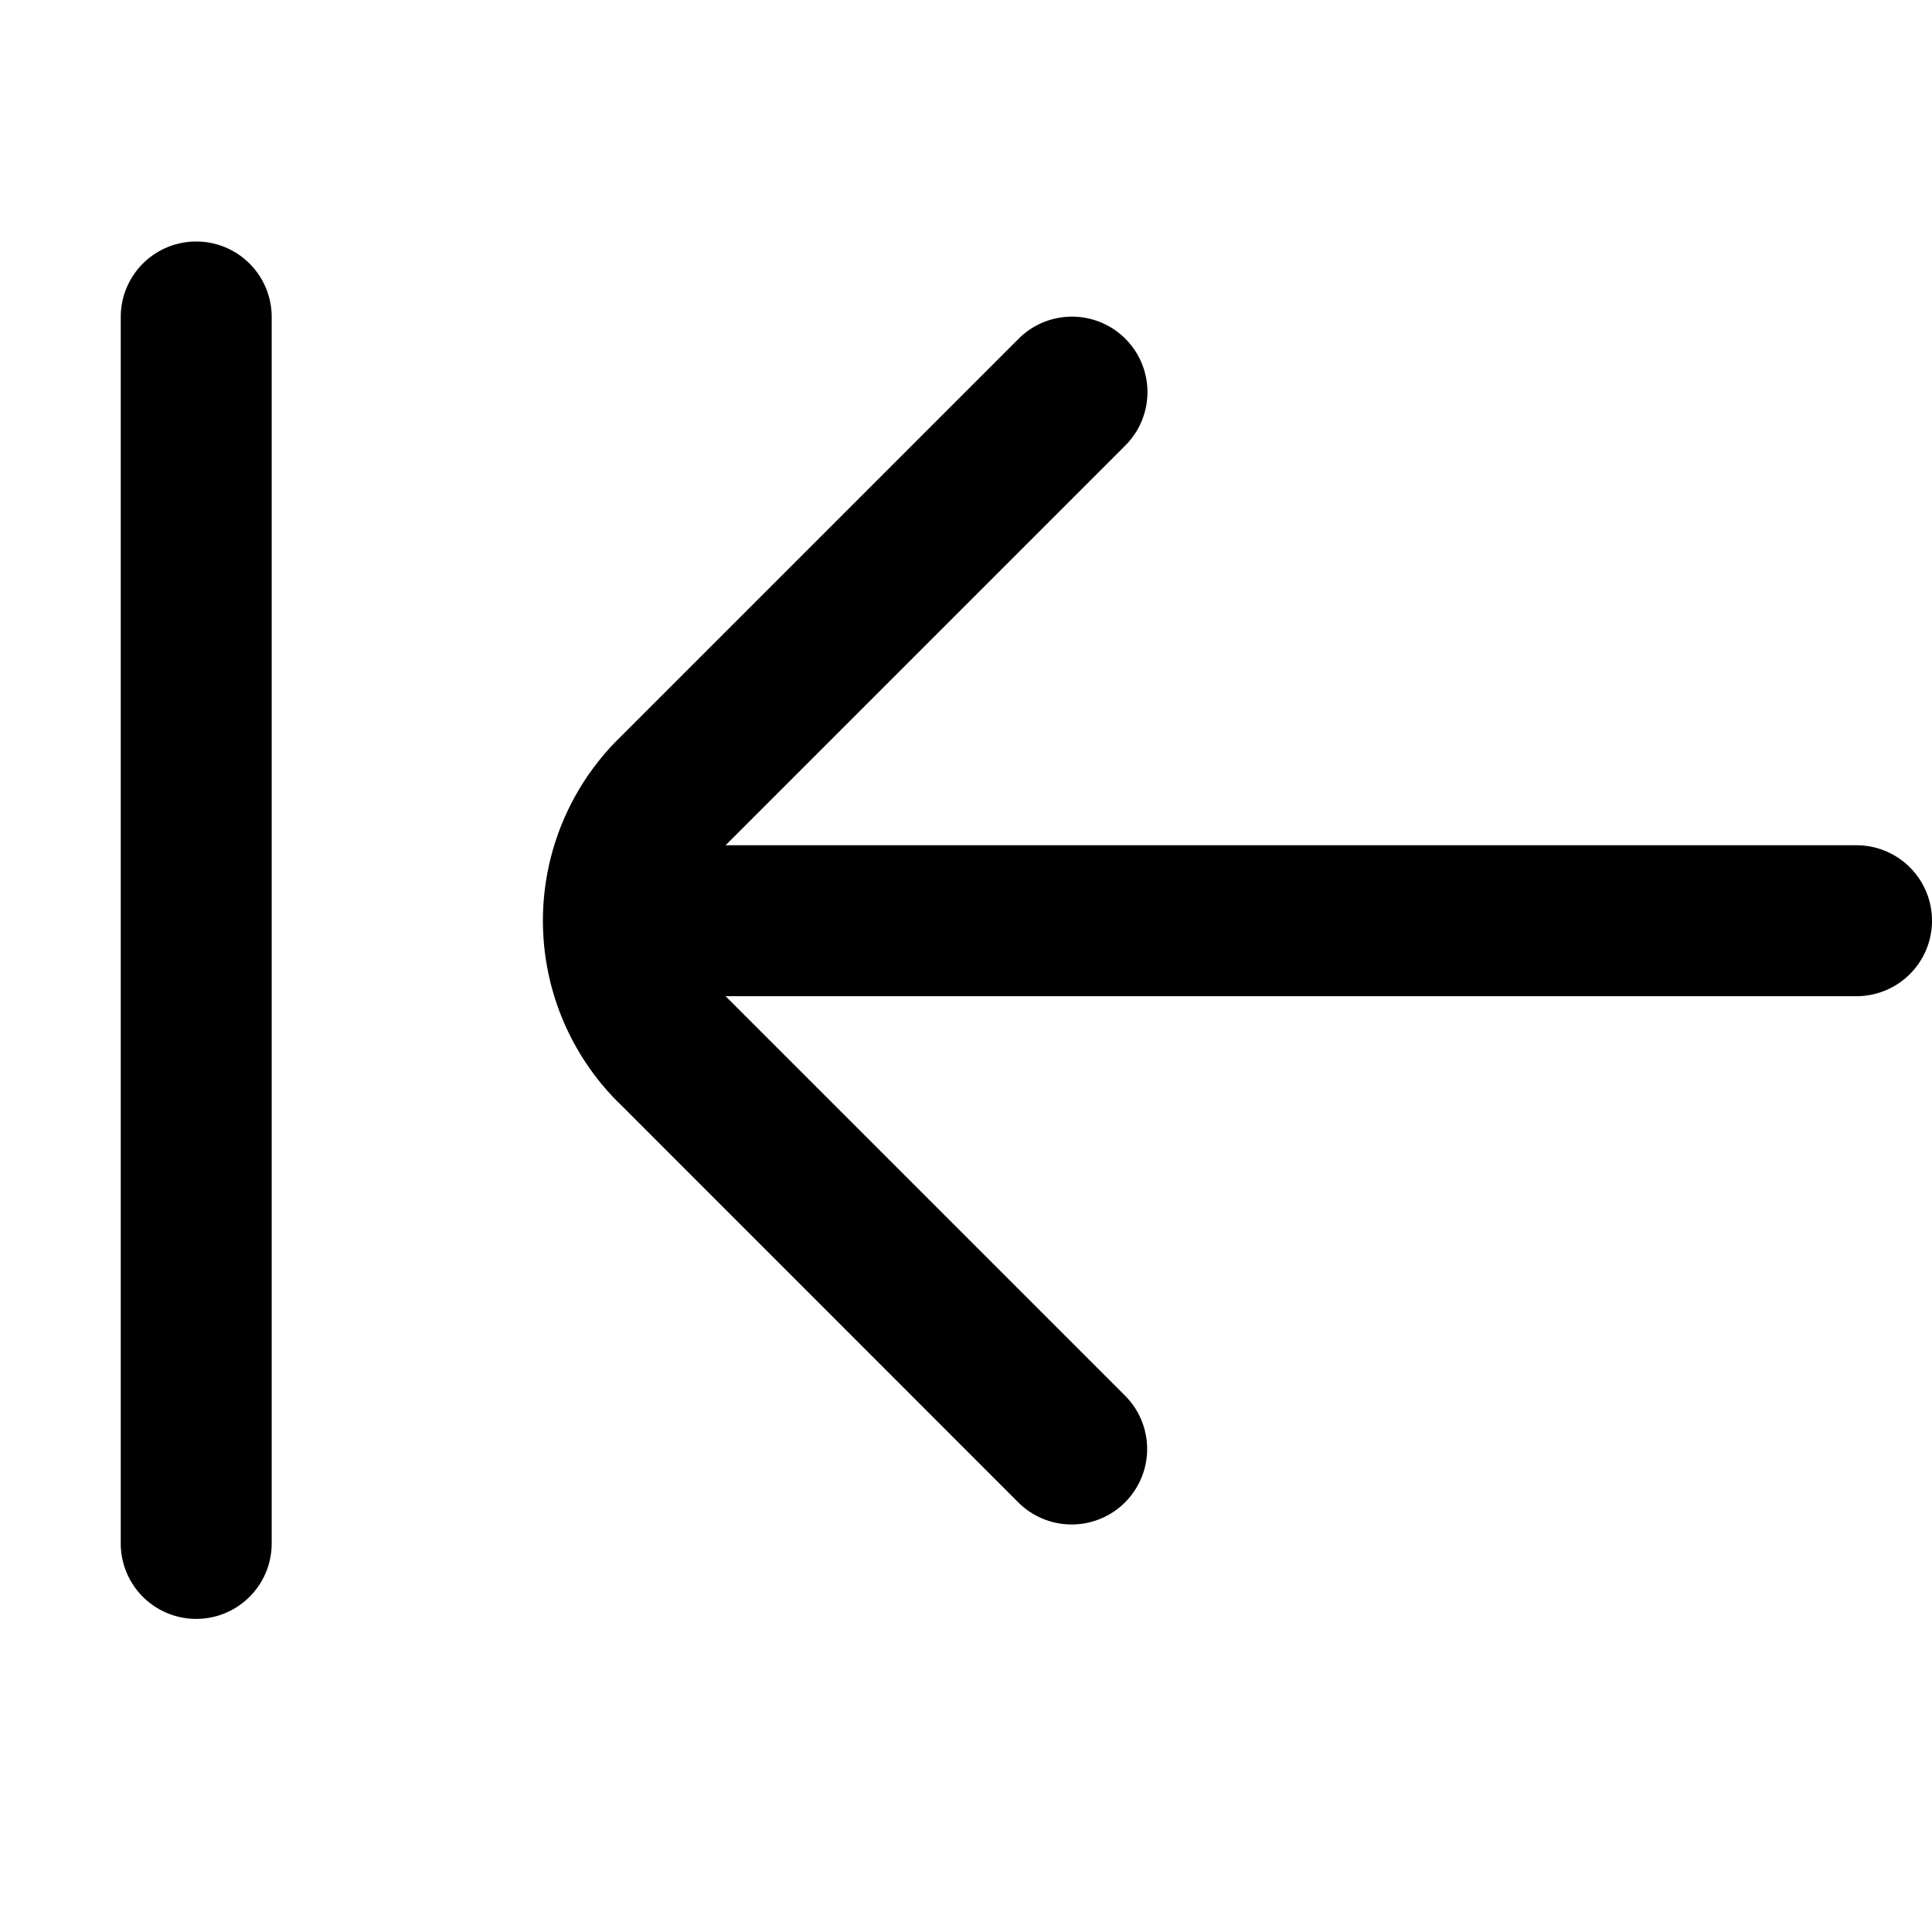 <svg fill="none" viewBox="0 0 16 16" xmlns="http://www.w3.org/2000/svg">
  <path fill="#000" d="M5.119 9.128a2.125 2.125 0 0 1 0-3.006l3.314-3.314.023-.022a.625.625 0 0 1 .883.883l-.022.023L6.009 7h9.366a.625.625 0 1 1 0 1.25H6.009l3.308 3.308a.625.625 0 1 1-.884.884L5.12 9.128ZM1 2.625a.625.625 0 1 1 1.25 0v10.157a.625.625 0 0 1-1.25 0V2.625Z"/>
</svg>
